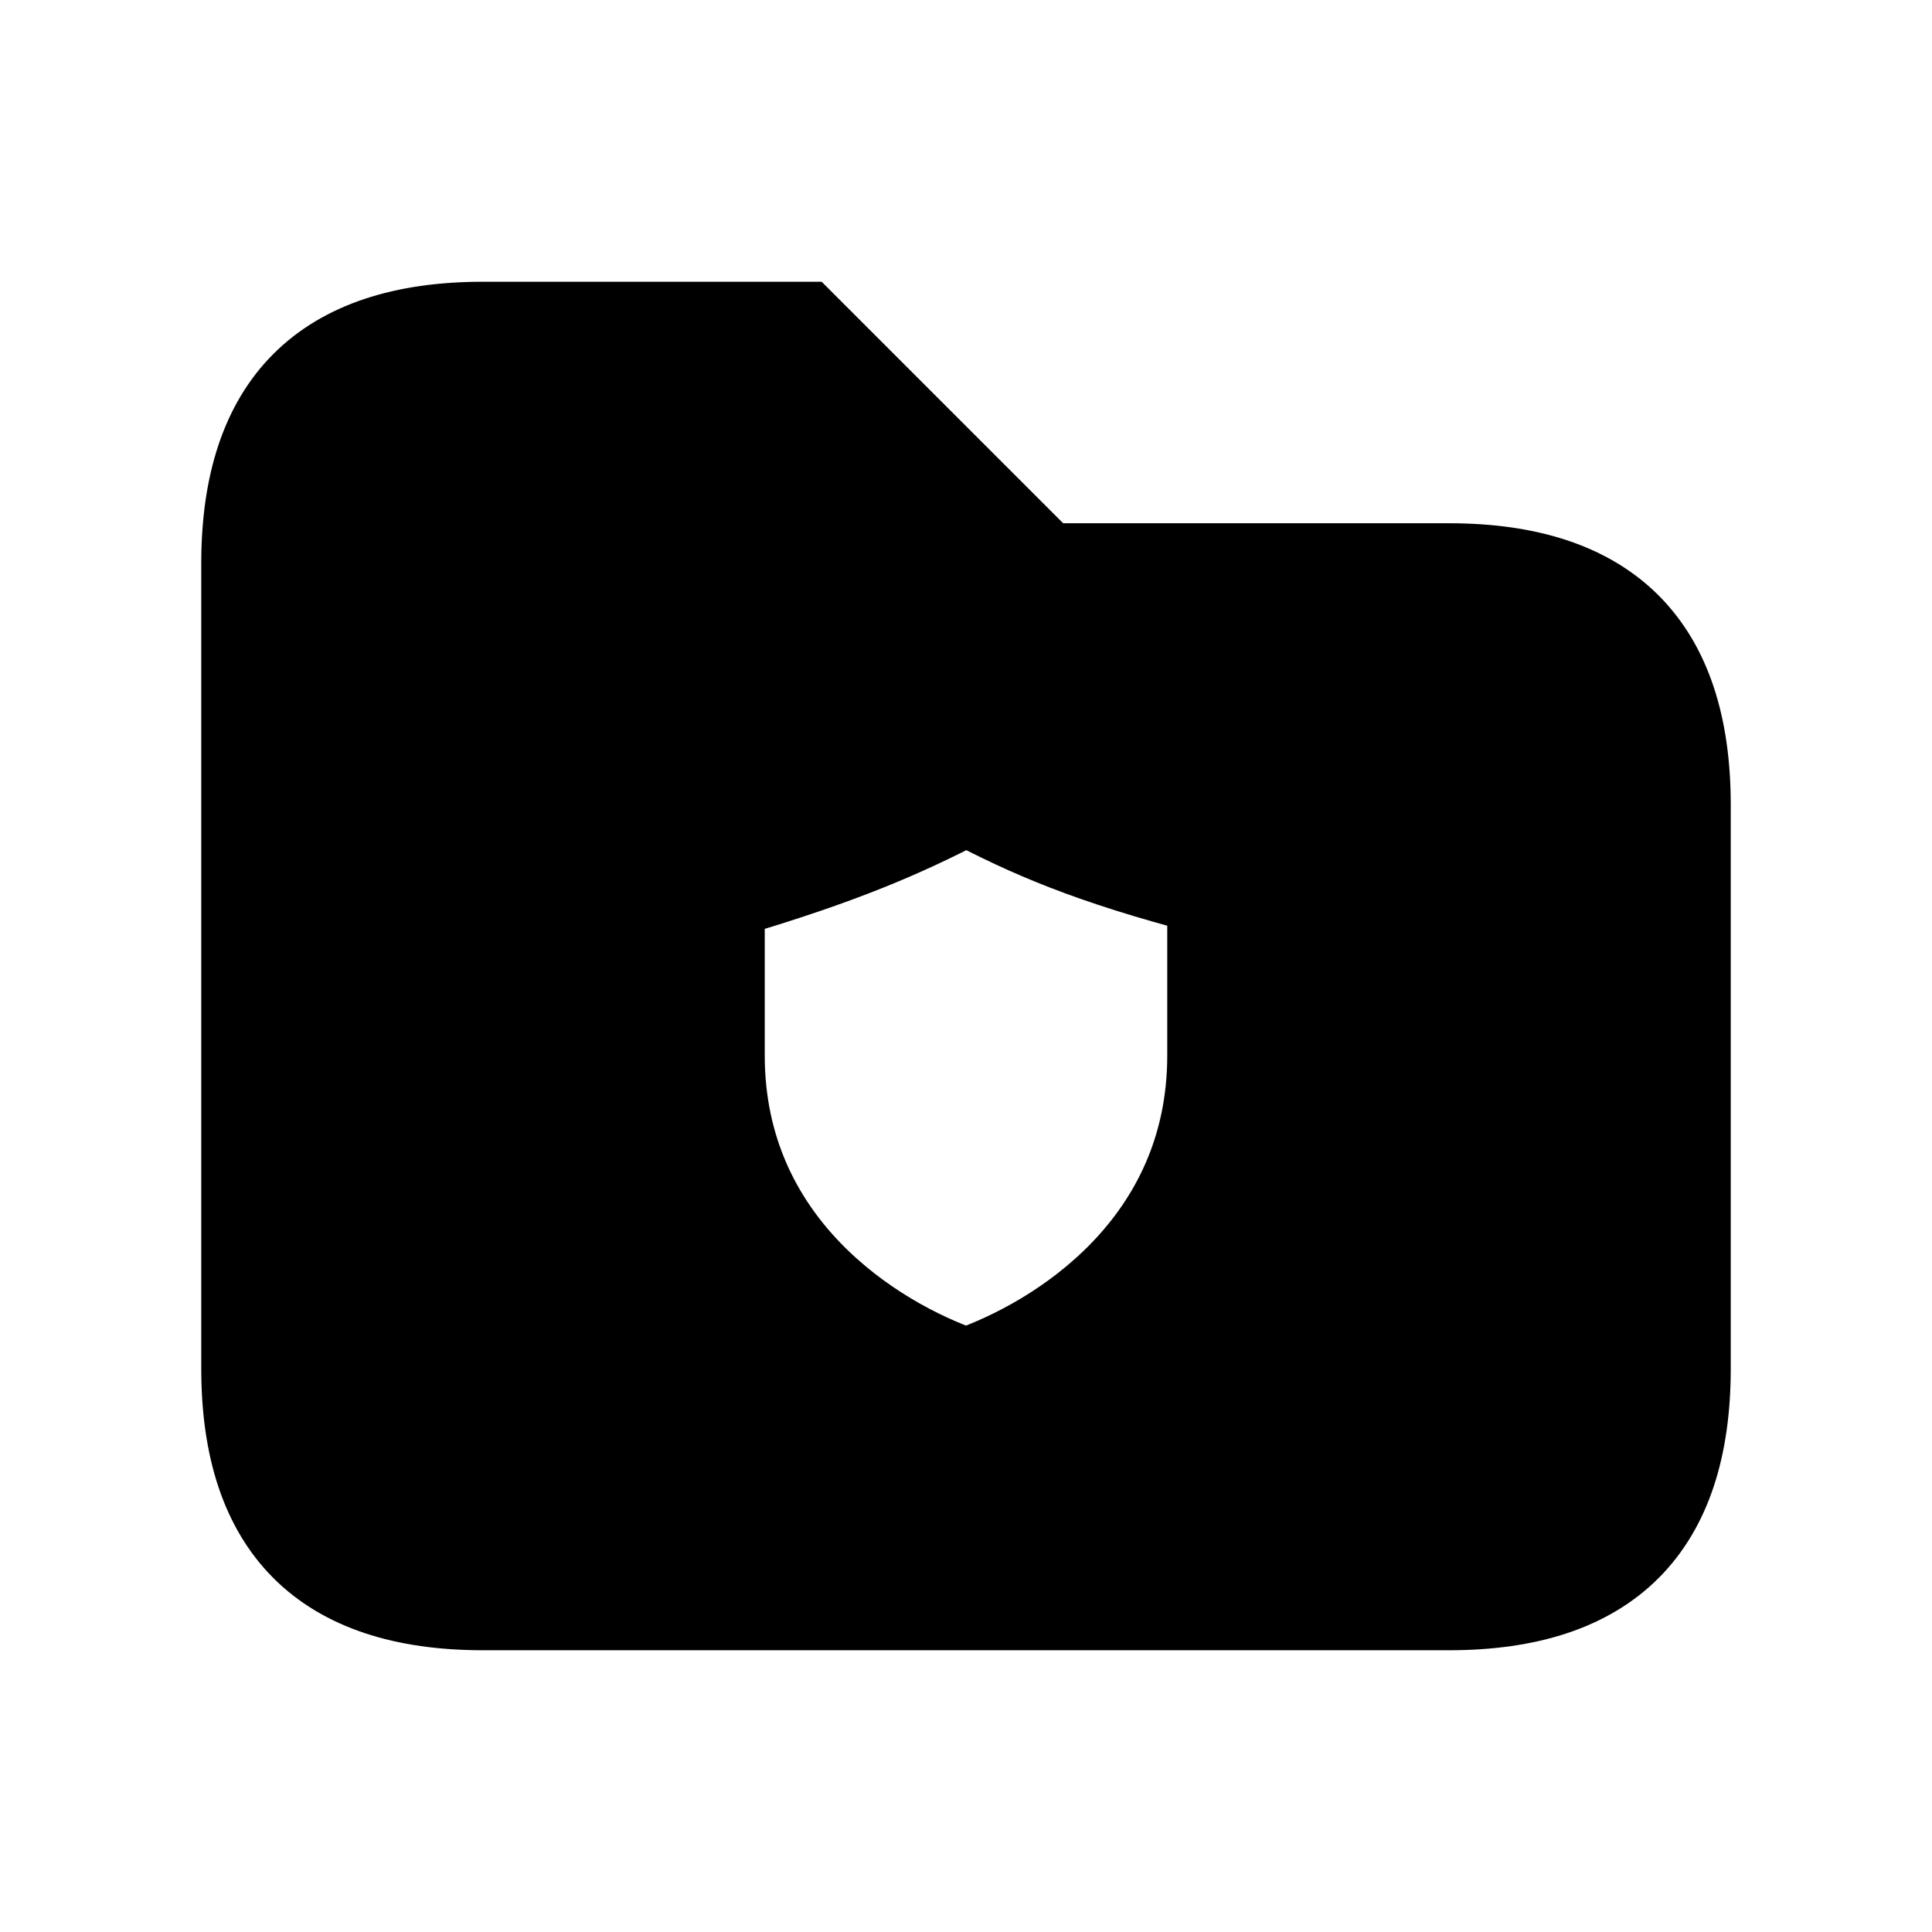<svg viewBox="0 0 24 24" fill="currentColor" stroke="currentColor" xmlns="http://www.w3.org/2000/svg">
<path d="M18 7H13L10 4H6C4 4 3 5 3 7V17C3 19 4 20 6 20H18C20 20 21 19 21 17V10C21 8 20 7 18 7ZM15 13.111C15 15.444 13.125 16.611 12 17C10.875 16.611 9 15.444 9 13.111C9 12.696 9 11.564 9 11.167C10.5 10.727 11.25 10.389 12.006 10C12.75 10.389 13.5 10.727 15 11.116C15 11.534 15 12.682 15 13.111Z" />
</svg>
